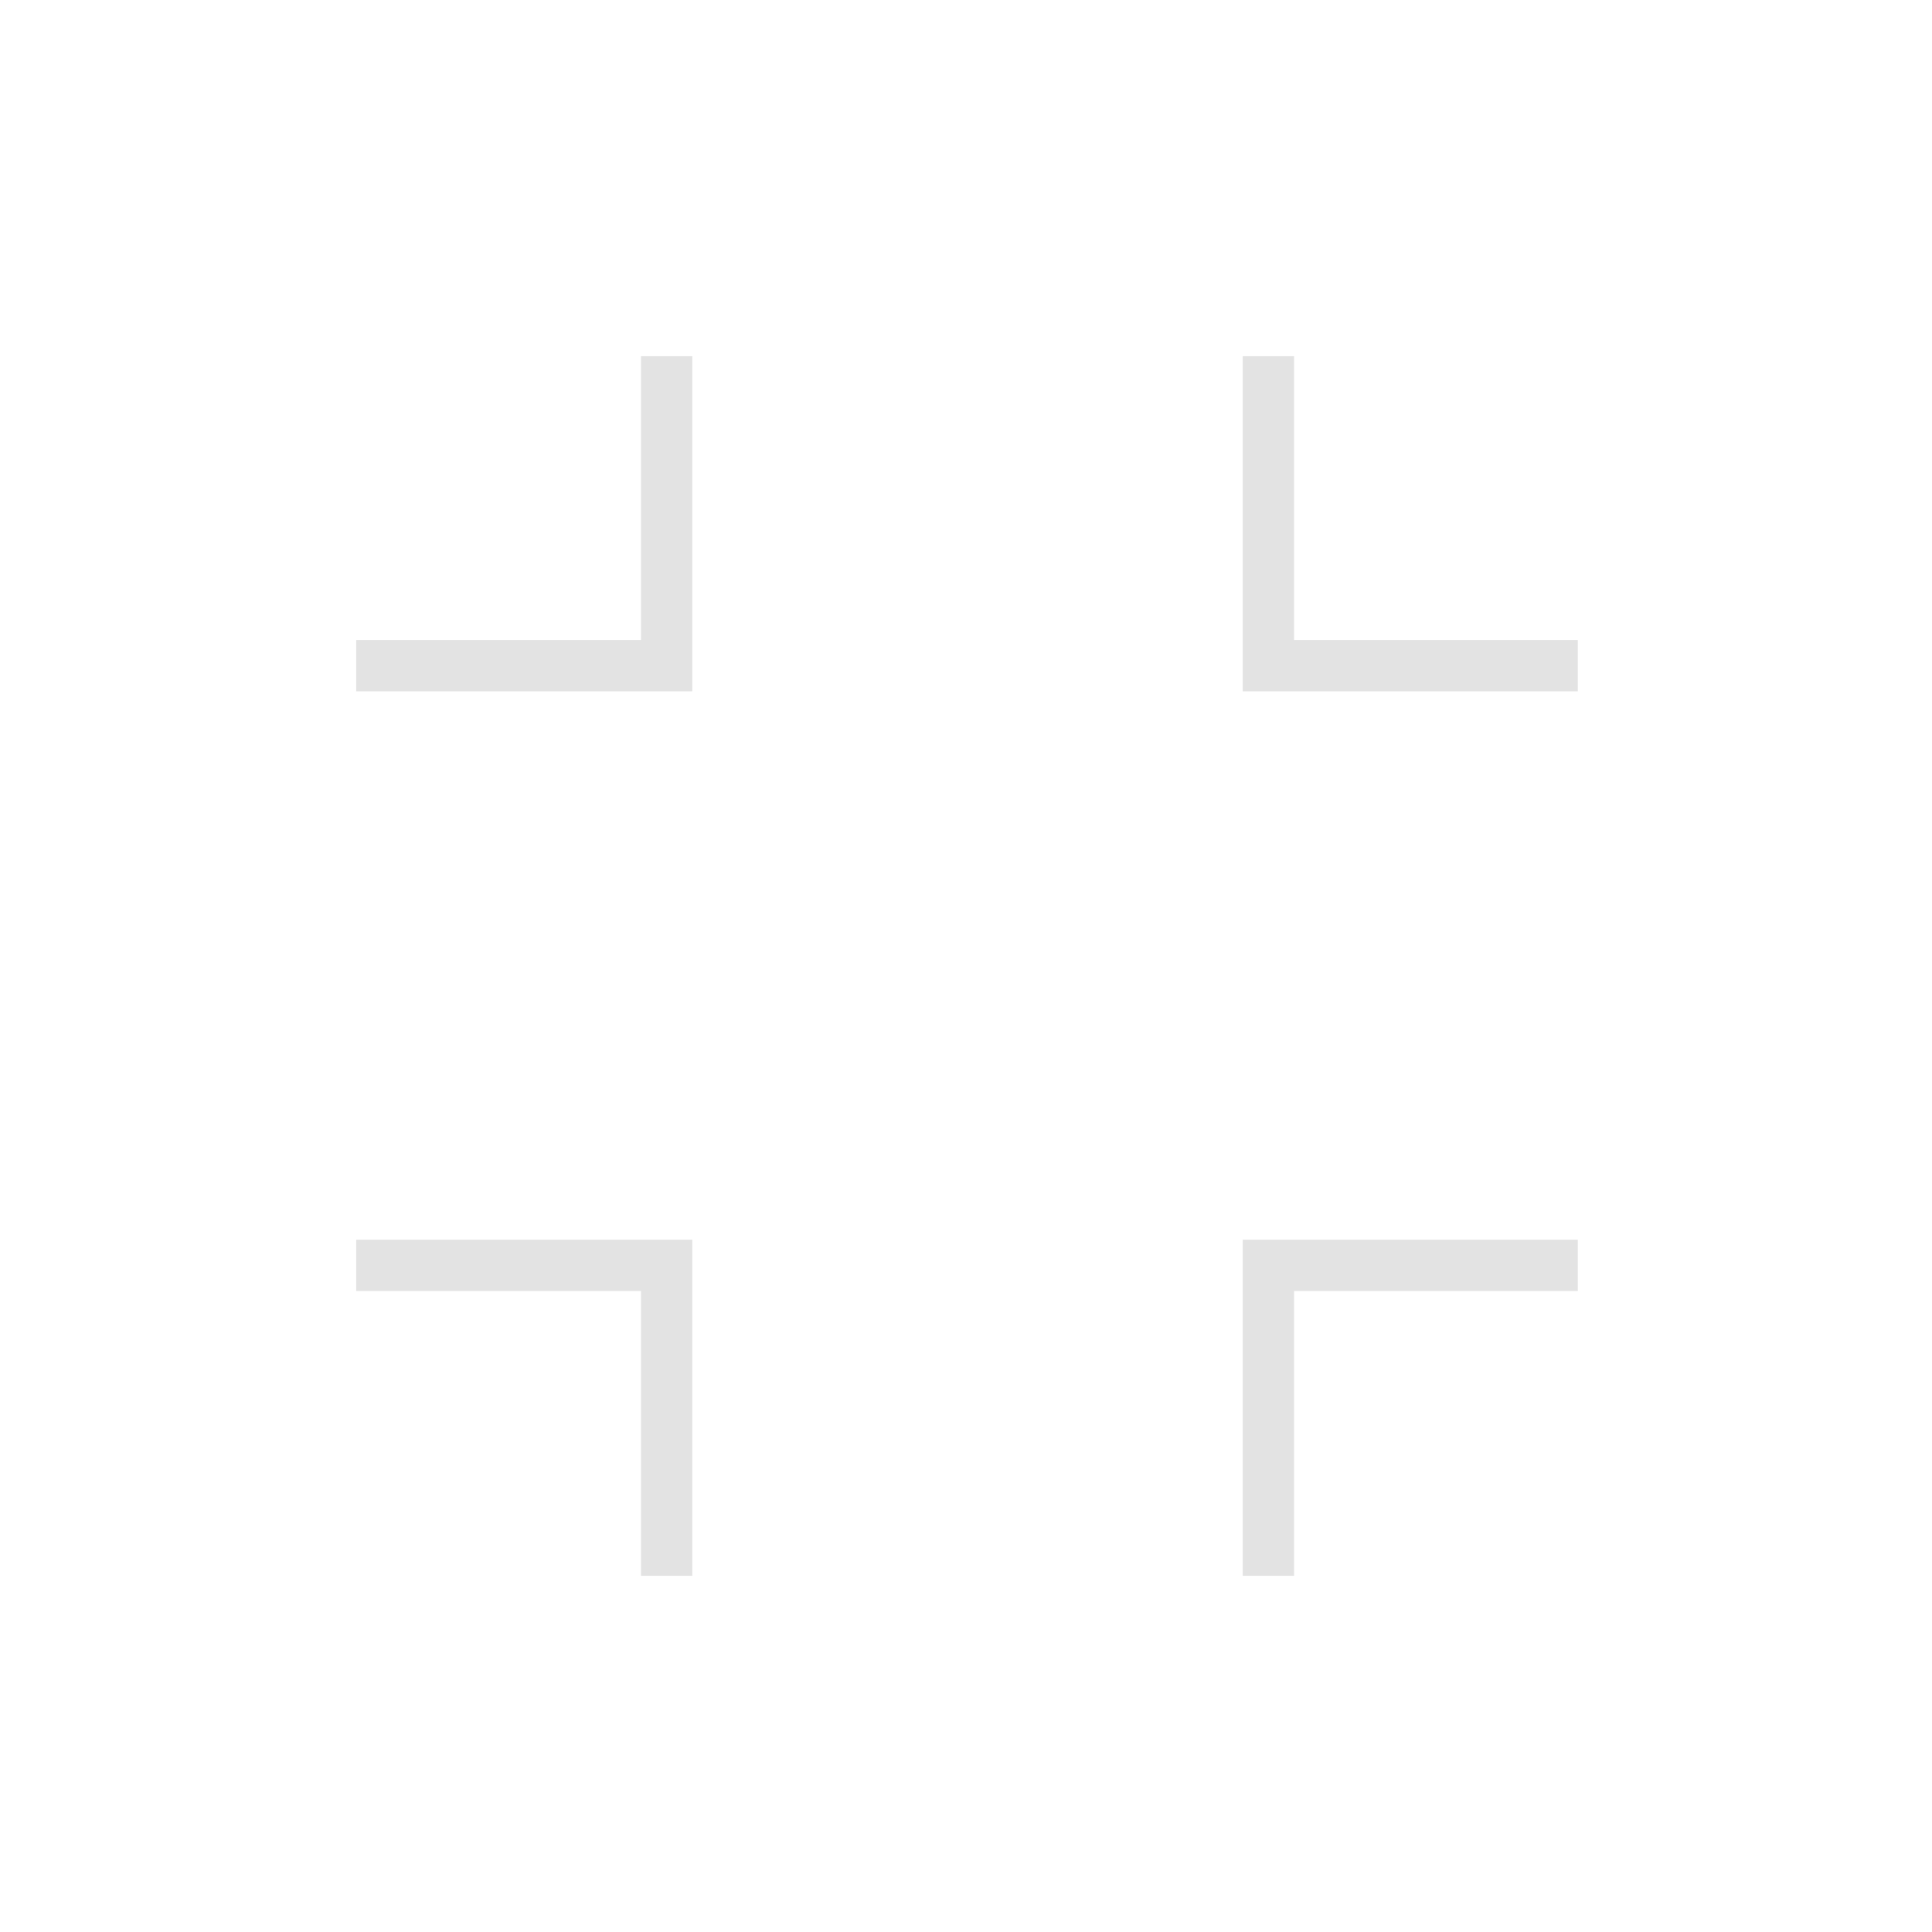 <svg xmlns="http://www.w3.org/2000/svg" height="24px" viewBox="0 -960 960 960" width="24px" fill="#e3e3e3"><path d="M318.5-177v-141.5H177V-344h167v167h-25.5Zm299 0v-167H784v25.5H643V-177h-25.5ZM177-616.5V-642h141.5v-141H344v166.5H177Zm440.5 0V-783H643v141h141v25.5H617.5Z"/></svg>